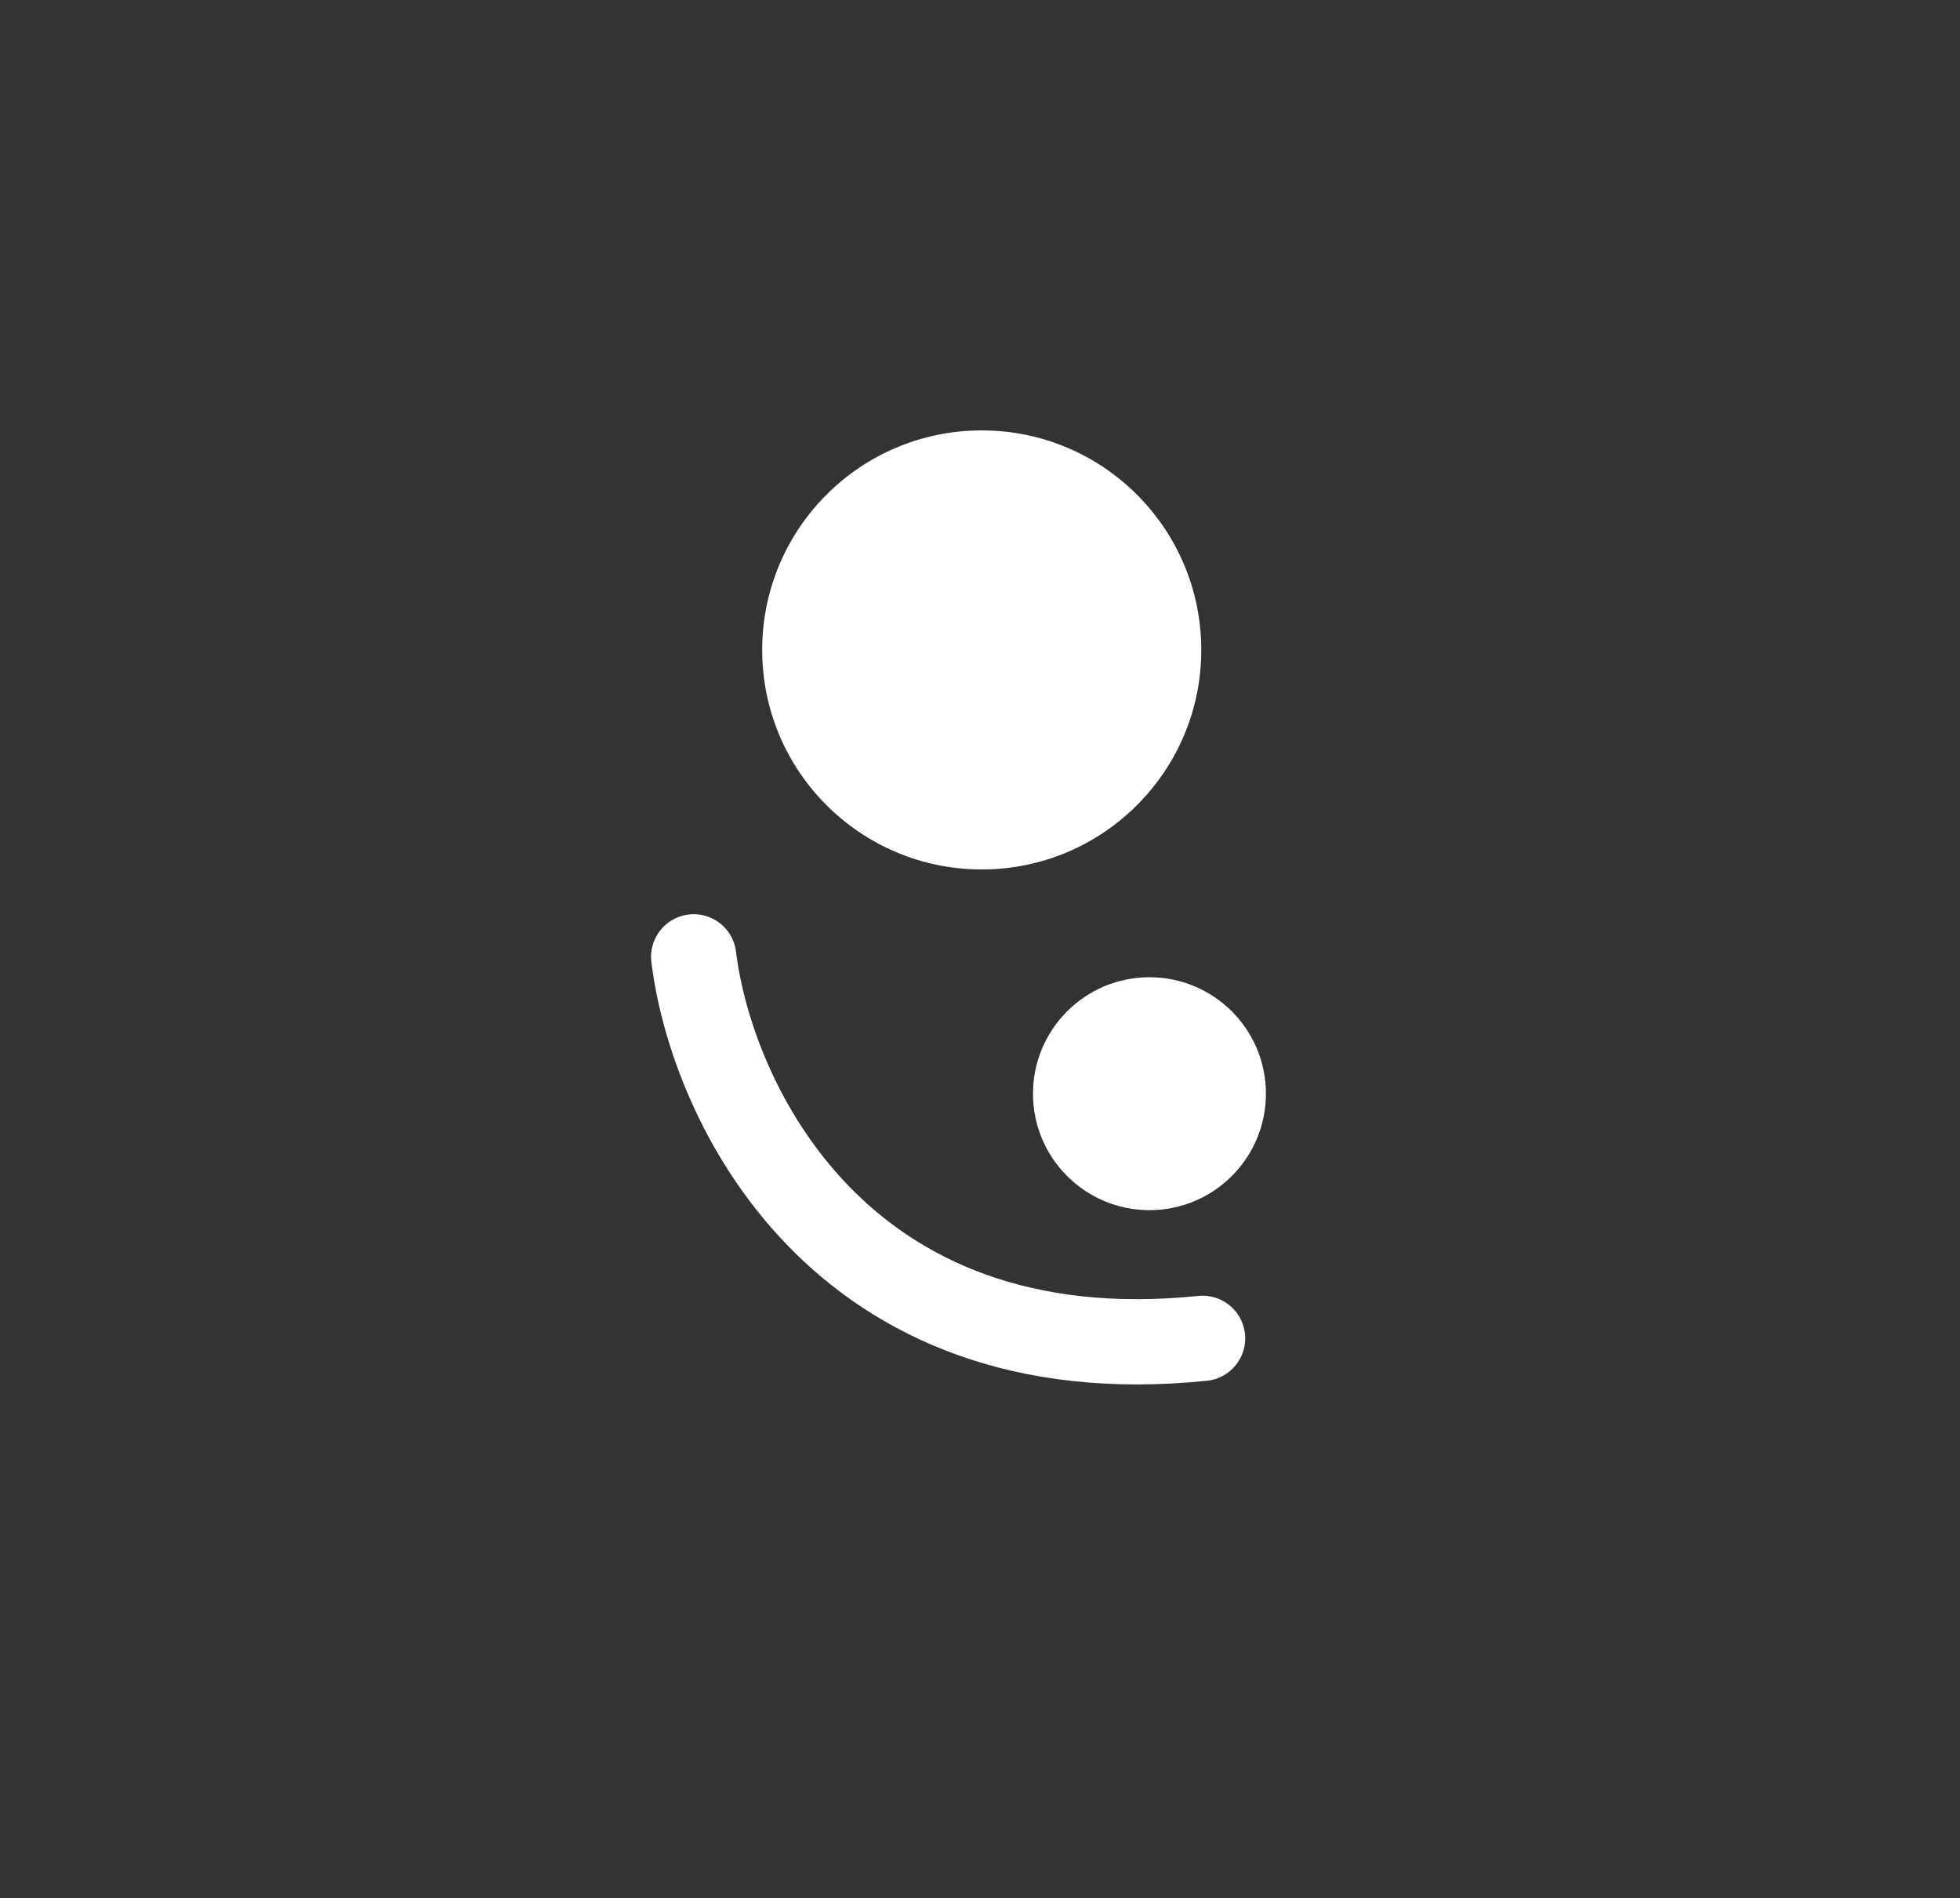 <svg width="190" height="184" viewBox="0 0 190 184" fill="none" xmlns="http://www.w3.org/2000/svg">
<rect x="0" y="0" width="190" height="184" fill="#333333" stroke="none"/>
<circle cx="95.168" cy="63.005" r="21.282" fill="white"/>
<path d="M67.246 92.758C68.933 106.601 81.16 133.379 116.576 129.742" stroke="white" stroke-width="8.265" stroke-linecap="round"/>
<circle cx="111.427" cy="106.025" r="11.29" fill="white"/>
</svg>
